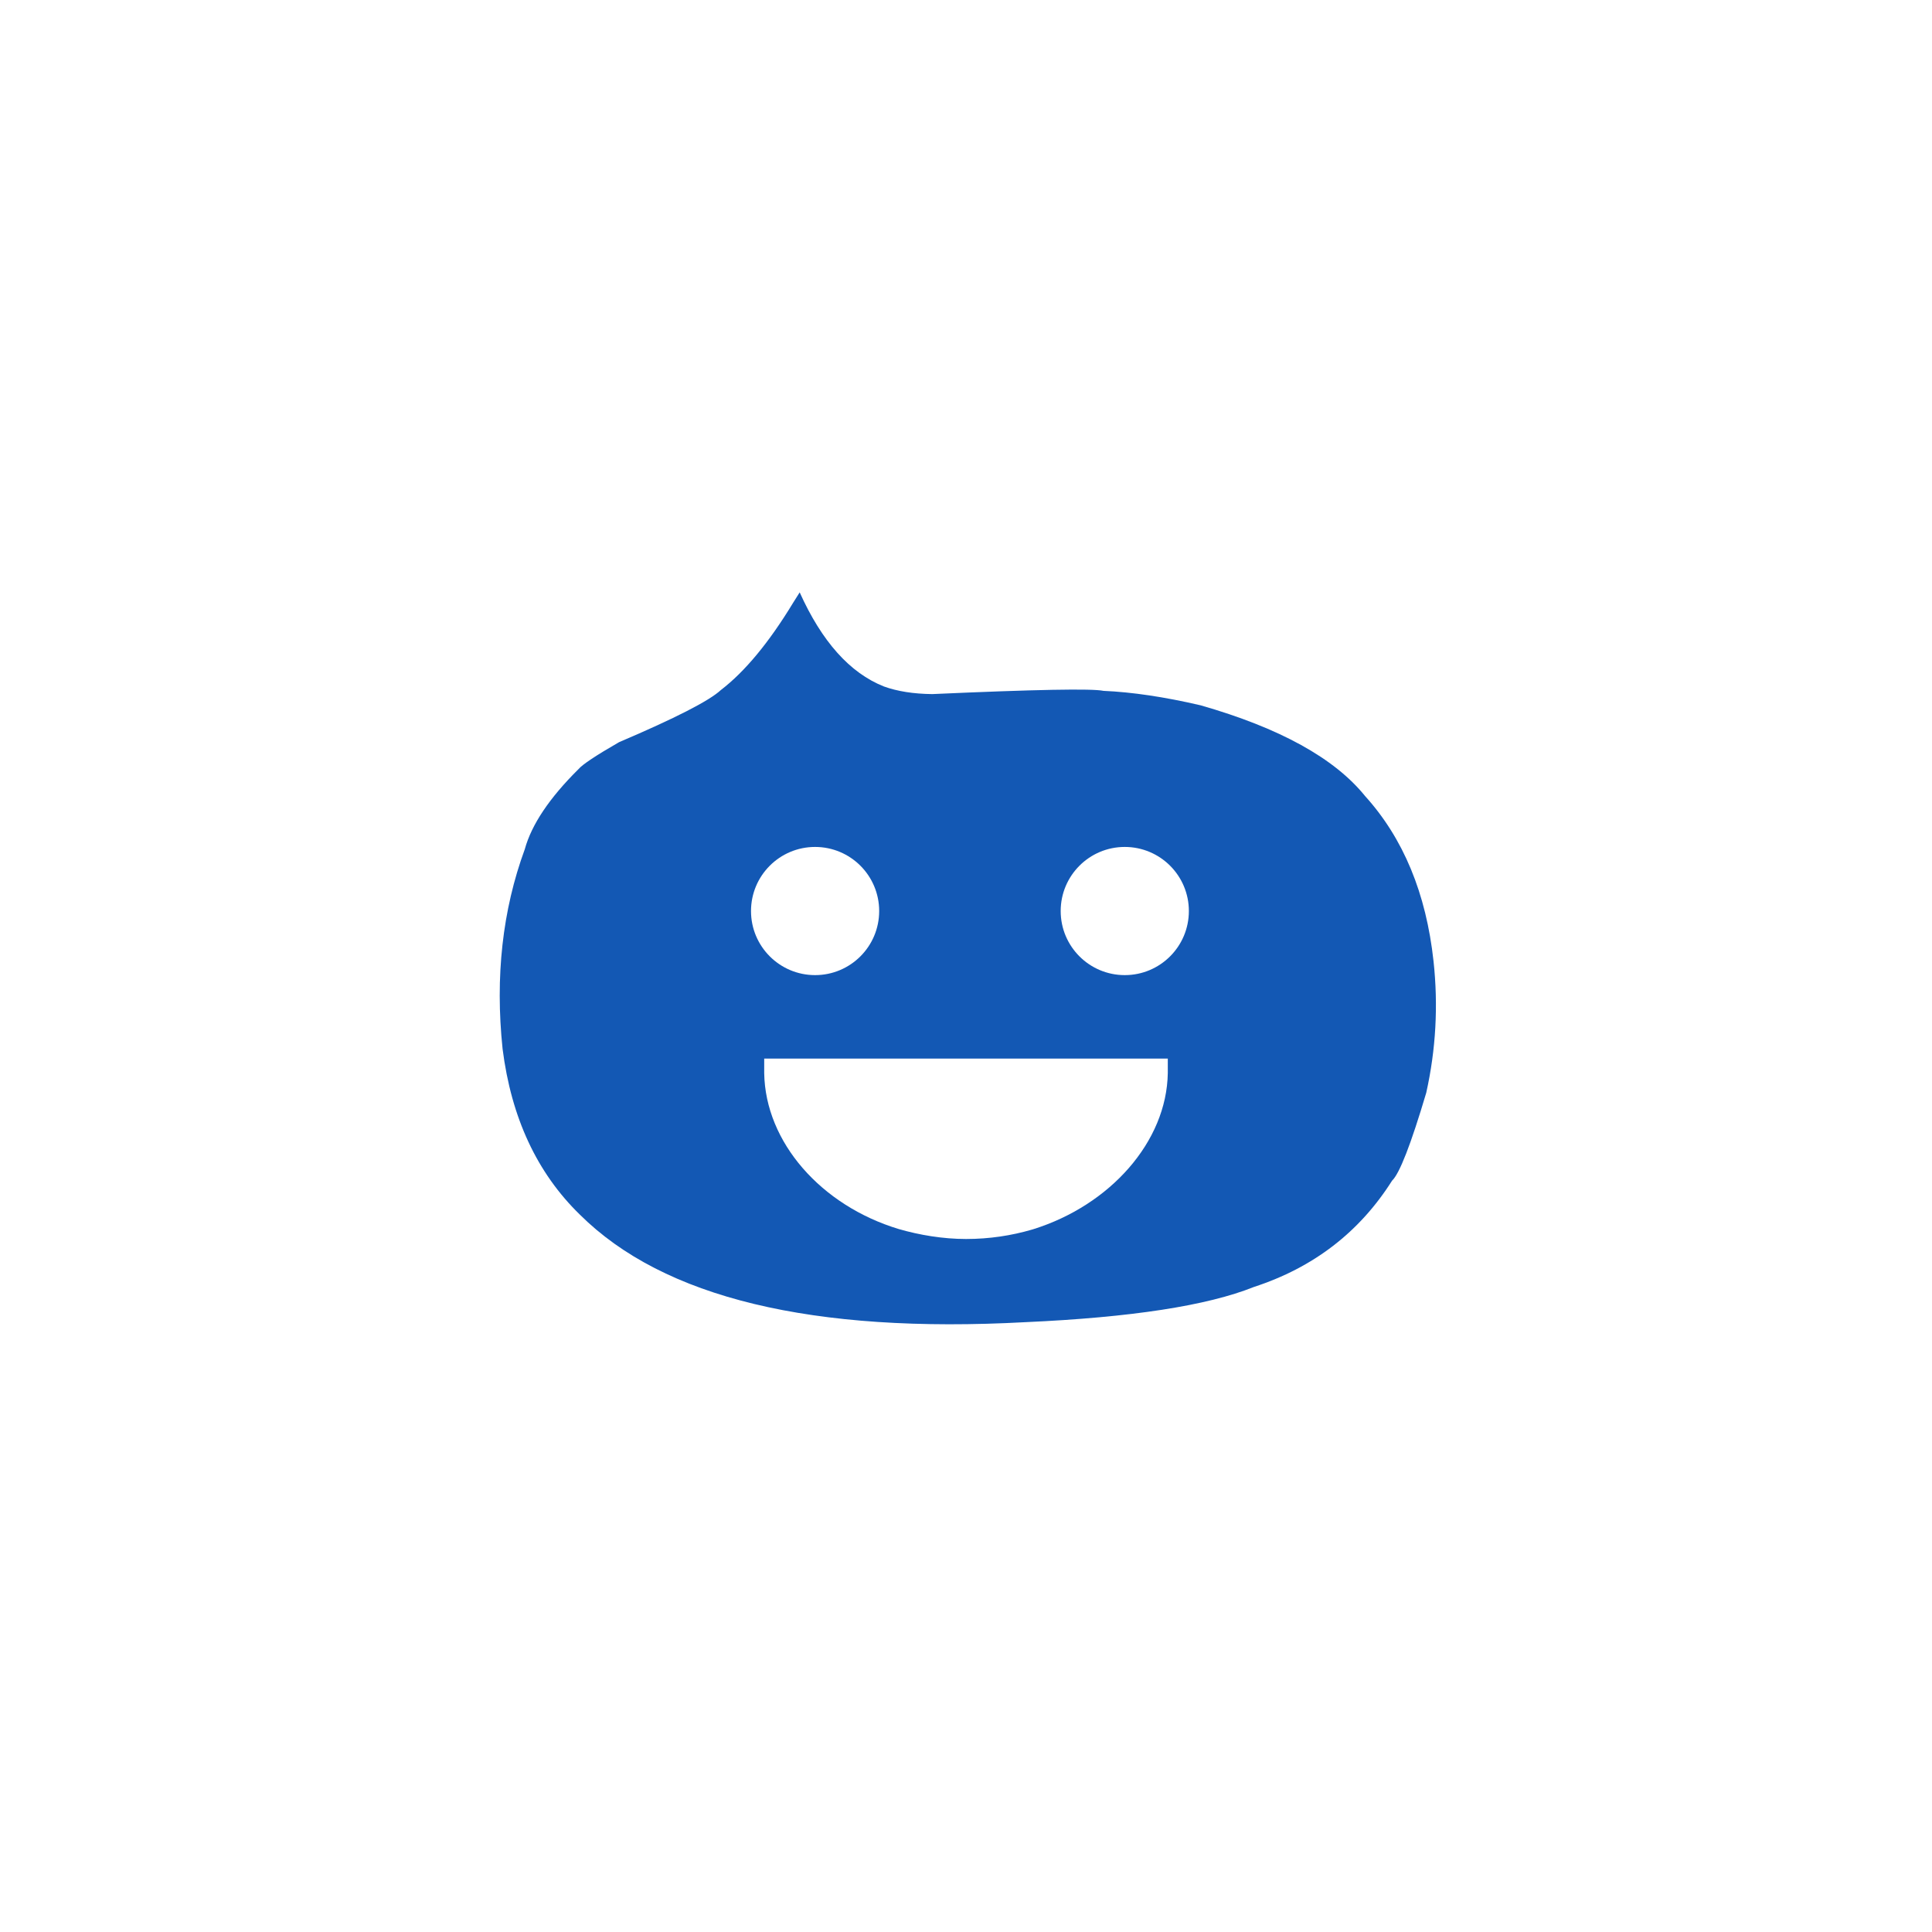 <svg xmlns="http://www.w3.org/2000/svg" xmlns:xlink="http://www.w3.org/1999/xlink" width="500" zoomAndPan="magnify" viewBox="0 0 375 375" height="500" preserveAspectRatio="xMidYMid meet" version="1.0"><defs><clipPath id="0d3b6cbf18"><path d="M 96 114.973 L 279 114.973 L 279 258 L 96 258 Z M 96 114.973 " clip-rule="nonzero"/></clipPath><clipPath id="f5d3675faf"><path d="M 145.77 164.391 L 170.648 164.391 L 170.648 189.27 L 145.77 189.27 Z M 145.77 164.391 " clip-rule="nonzero"/></clipPath><clipPath id="4597449a3d"><path d="M 158.207 164.391 C 151.34 164.391 145.77 169.961 145.77 176.832 C 145.77 183.703 151.34 189.27 158.207 189.27 C 165.078 189.27 170.648 183.703 170.648 176.832 C 170.648 169.961 165.078 164.391 158.207 164.391 Z M 158.207 164.391 " clip-rule="nonzero"/></clipPath><clipPath id="f57c780308"><path d="M 205.879 164.391 L 230.758 164.391 L 230.758 189.27 L 205.879 189.27 Z M 205.879 164.391 " clip-rule="nonzero"/></clipPath><clipPath id="2c4673cfc8"><path d="M 218.316 164.391 C 211.445 164.391 205.879 169.961 205.879 176.832 C 205.879 183.703 211.445 189.27 218.316 189.27 C 225.188 189.27 230.758 183.703 230.758 176.832 C 230.758 169.961 225.188 164.391 218.316 164.391 Z M 218.316 164.391 " clip-rule="nonzero"/></clipPath><clipPath id="3e9d4ece2e"><path d="M 148.332 205.473 L 226.668 205.473 L 226.668 240.488 L 148.332 240.488 Z M 148.332 205.473 " clip-rule="nonzero"/></clipPath><clipPath id="2a56be6f10"><path d="M 174.457 238.559 C 178.473 239.723 183.039 240.488 187.52 240.488 C 192.004 240.488 196.316 239.832 200.289 238.668 C 200.375 238.629 200.457 238.629 200.543 238.594 C 215.465 233.934 226.457 221.621 226.668 208.285 L 226.668 205.473 L 148.332 205.473 L 148.332 208.285 C 148.543 221.695 159.363 234.004 174.457 238.559 Z M 174.457 238.559 " clip-rule="nonzero"/></clipPath></defs><rect x="-37.5" width="450" fill="#ffffff" y="-37.5" height="450" fill-opacity="1"/><rect x="-37.5" width="450" fill="#ffffff" y="-37.5" height="450" fill-opacity="1"/><g clip-path="url(#0d3b6cbf18)"><path fill="#1358b4" d="M 155.219 114.977 L 153.914 117.047 C 149.246 124.73 144.586 130.355 139.93 133.926 C 137.703 136.008 131.109 139.387 120.152 144.059 C 115.68 146.633 113.055 148.379 112.281 149.293 C 106.648 154.875 103.176 160.051 101.863 164.828 C 97.523 176.66 96.086 189.578 97.551 203.582 C 99.238 216.941 104.234 227.66 112.535 235.742 C 128.805 251.922 157.656 258.883 199.086 256.629 C 219.559 255.707 234.32 253.43 243.375 249.801 C 254.938 246.035 263.883 239.156 270.199 229.168 C 271.656 227.785 273.867 222.094 276.836 212.098 C 278.707 203.699 279.18 195.195 278.25 186.586 C 276.82 173.41 272.387 162.715 264.957 154.508 C 259.023 147.164 248.387 141.297 233.043 136.902 C 226.012 135.266 219.723 134.332 214.184 134.094 C 212.004 133.621 200.926 133.828 180.949 134.723 C 177.305 134.68 174.176 134.188 171.559 133.242 C 164.969 130.625 159.52 124.535 155.219 114.977 " fill-opacity="1" fill-rule="nonzero"/></g><g clip-path="url(#f5d3675faf)"><g clip-path="url(#4597449a3d)"><path fill="#ffffff" d="M 145.77 164.391 L 170.648 164.391 L 170.648 189.27 L 145.77 189.27 Z M 145.77 164.391 " fill-opacity="1" fill-rule="nonzero"/></g></g><g clip-path="url(#f57c780308)"><g clip-path="url(#2c4673cfc8)"><path fill="#ffffff" d="M 205.879 164.391 L 230.758 164.391 L 230.758 189.27 L 205.879 189.27 Z M 205.879 164.391 " fill-opacity="1" fill-rule="nonzero"/></g></g><g clip-path="url(#3e9d4ece2e)"><g clip-path="url(#2a56be6f10)"><path fill="#ffffff" d="M 148.332 205.473 L 226.668 205.473 L 226.668 240.488 L 148.332 240.488 Z M 148.332 205.473 " fill-opacity="1" fill-rule="nonzero"/></g></g></svg>